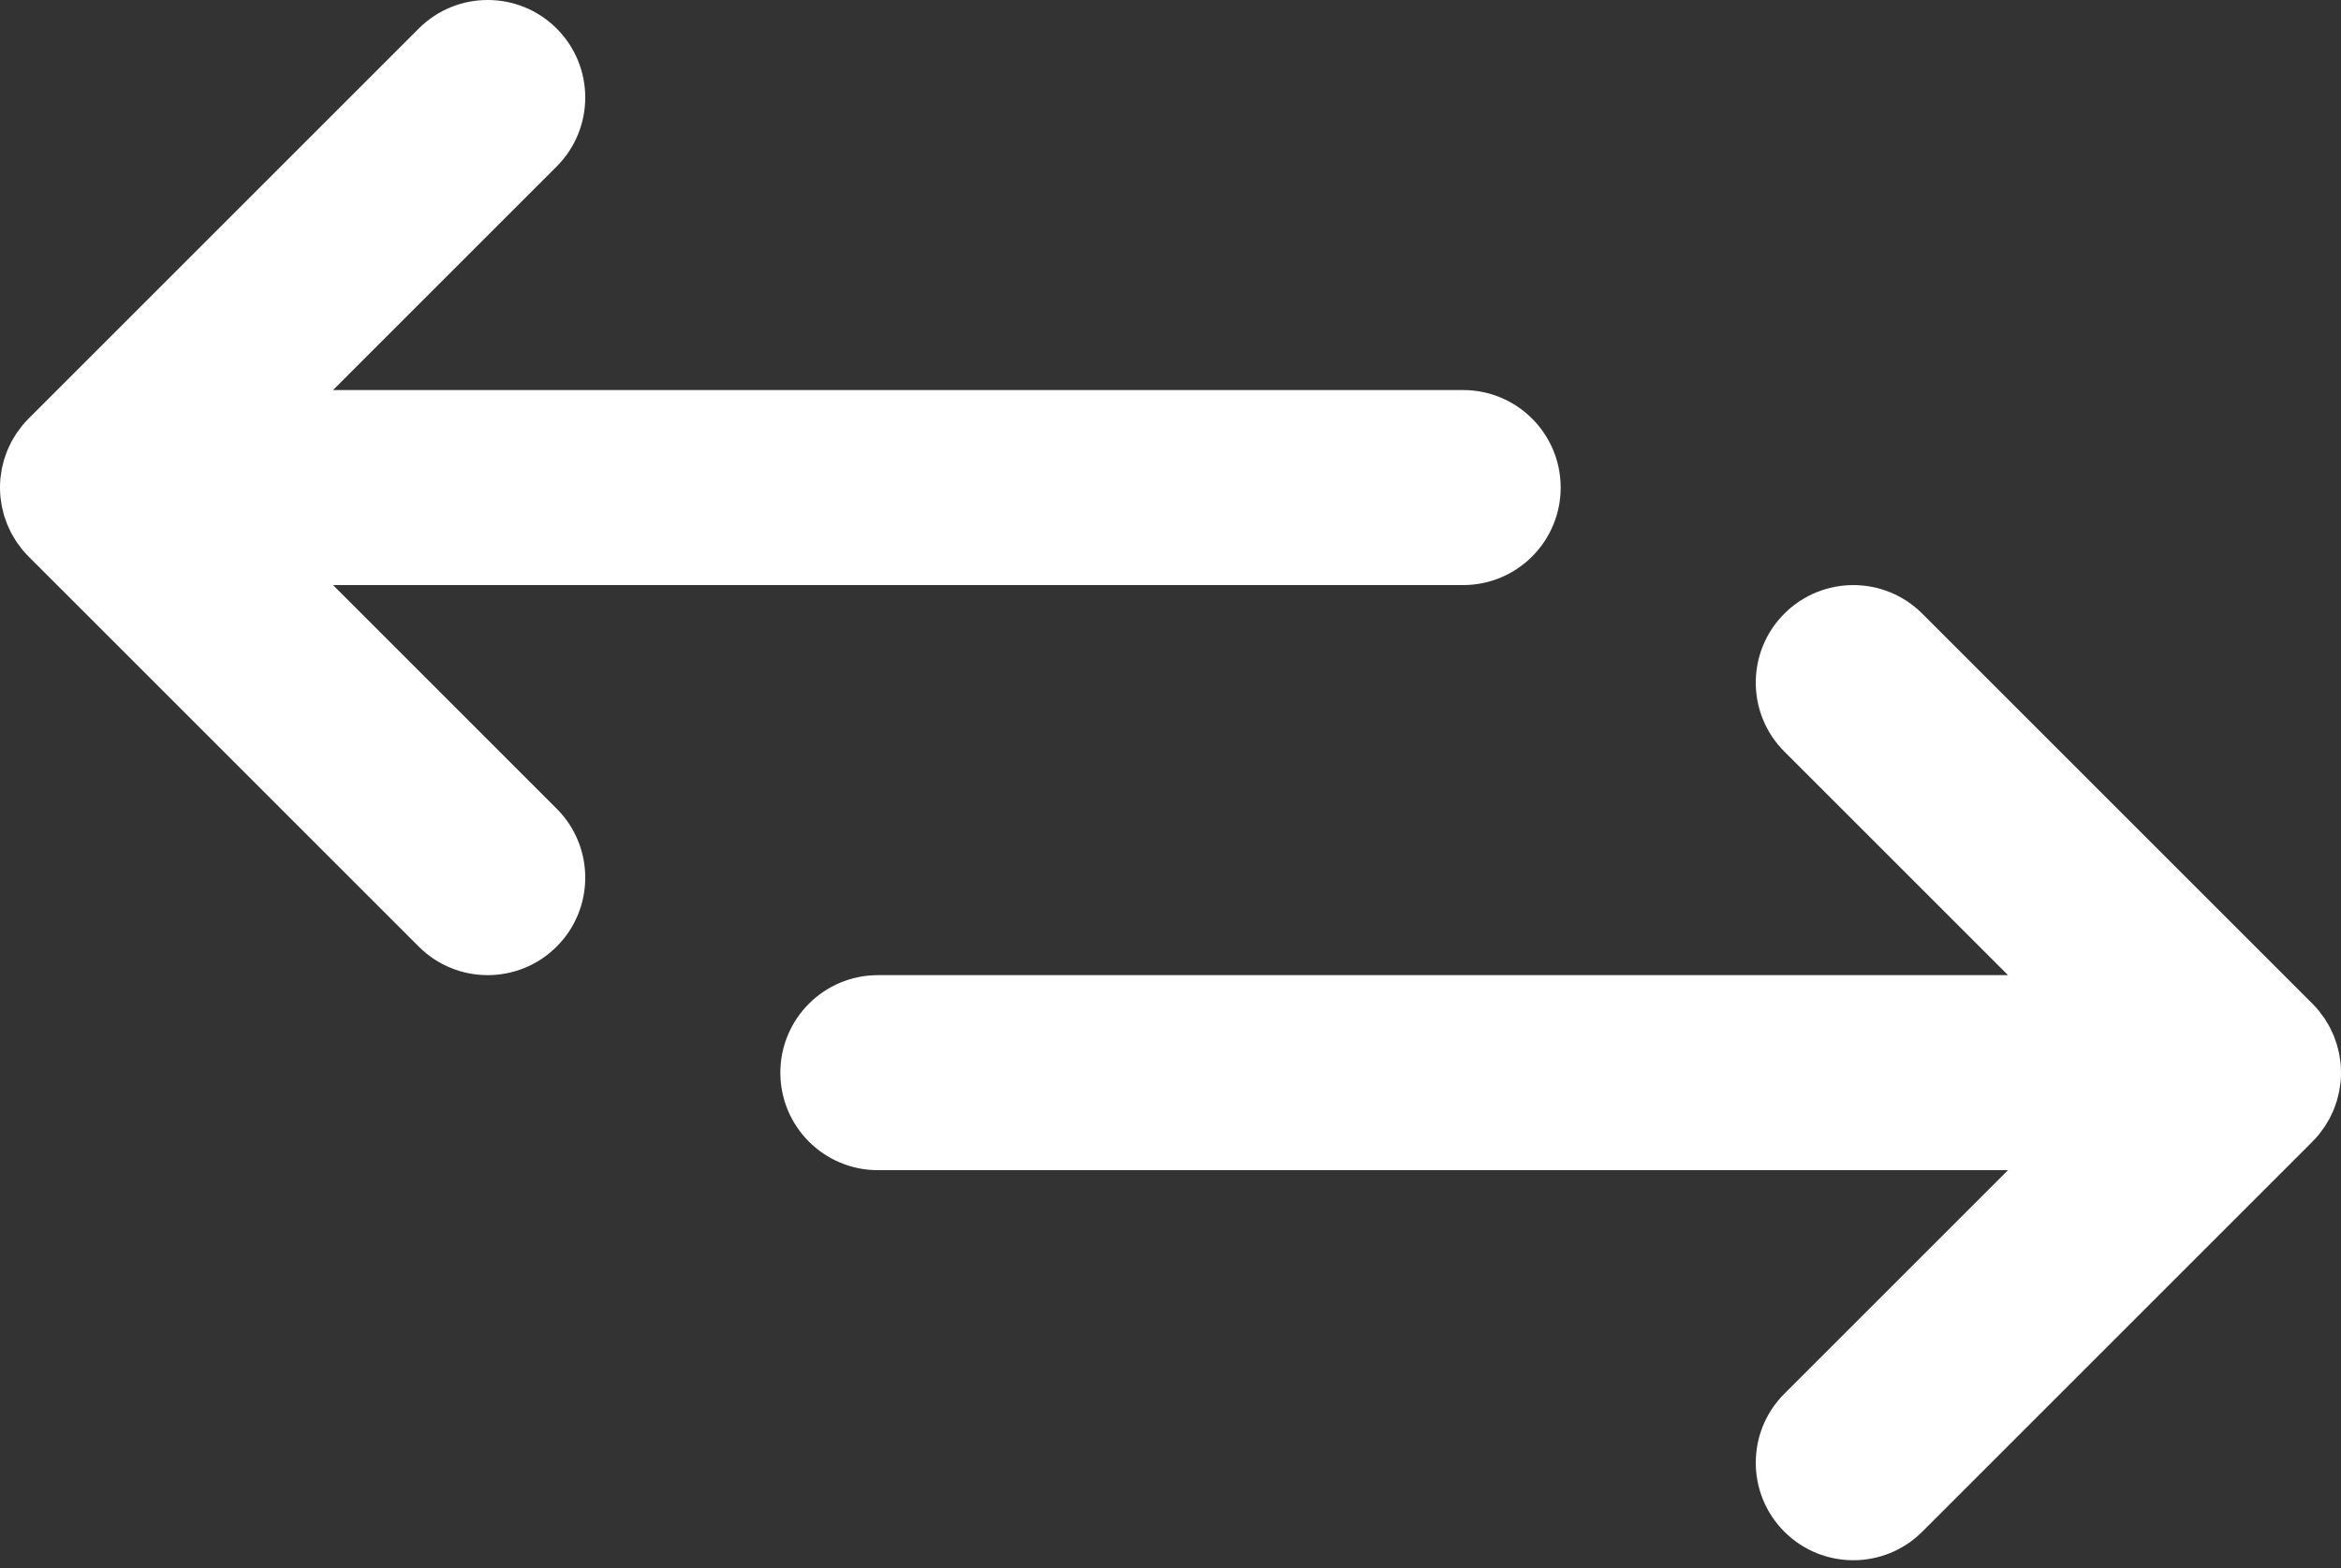 <svg width="100" height="67" viewBox="0 0 100 67" fill="none" xmlns="http://www.w3.org/2000/svg">
<rect x="0" y="0" width="100" height="67" fill="#333333" stroke="none"/>
<path d="M14.226 25H62.5C64.801 25 66.667 23.135 66.667 20.834C66.667 18.532 64.801 16.667 62.5 16.667H14.226L23.779 7.113C25.407 5.486 25.407 2.848 23.779 1.22C22.152 -0.407 19.514 -0.407 17.887 1.22L1.22 17.887C1.123 17.984 1.031 18.086 0.944 18.193C0.904 18.241 0.87 18.291 0.833 18.341C0.789 18.4 0.743 18.458 0.701 18.52C0.662 18.579 0.627 18.641 0.591 18.702C0.558 18.758 0.522 18.812 0.492 18.87C0.458 18.932 0.43 18.996 0.4 19.059C0.372 19.119 0.342 19.178 0.317 19.239C0.291 19.301 0.271 19.364 0.248 19.426C0.225 19.492 0.2 19.557 0.179 19.624C0.16 19.687 0.146 19.75 0.131 19.813C0.113 19.882 0.094 19.95 0.08 20.02C0.066 20.093 0.057 20.167 0.047 20.24C0.038 20.301 0.026 20.361 0.02 20.423C-0.007 20.696 -0.007 20.972 0.02 21.245C0.026 21.306 0.038 21.366 0.047 21.427C0.057 21.501 0.066 21.575 0.08 21.648C0.094 21.718 0.113 21.785 0.131 21.854C0.147 21.917 0.16 21.981 0.179 22.043C0.2 22.11 0.225 22.175 0.249 22.241C0.271 22.304 0.292 22.366 0.317 22.428C0.342 22.49 0.372 22.548 0.401 22.608C0.431 22.672 0.459 22.735 0.492 22.798C0.523 22.855 0.558 22.91 0.591 22.965C0.627 23.026 0.662 23.088 0.701 23.147C0.743 23.209 0.789 23.267 0.833 23.326C0.87 23.376 0.904 23.427 0.944 23.475C1.031 23.58 1.122 23.682 1.218 23.778C1.219 23.779 1.219 23.779 1.22 23.78L17.887 40.447C19.514 42.074 22.152 42.074 23.779 40.447C25.407 38.82 25.407 36.181 23.779 34.554L14.226 25Z" fill="white"/>
<path d="M99.057 48.475C99.097 48.426 99.131 48.376 99.168 48.326C99.213 48.267 99.258 48.209 99.299 48.147C99.339 48.088 99.374 48.026 99.41 47.965C99.443 47.91 99.478 47.855 99.509 47.798C99.542 47.736 99.57 47.672 99.6 47.608C99.629 47.549 99.658 47.49 99.684 47.428C99.709 47.367 99.73 47.304 99.752 47.242C99.776 47.176 99.801 47.111 99.821 47.044C99.84 46.981 99.854 46.917 99.87 46.854C99.887 46.786 99.906 46.718 99.92 46.648C99.935 46.575 99.943 46.501 99.954 46.428C99.963 46.367 99.974 46.307 99.981 46.245C100.007 45.972 100.007 45.696 99.981 45.423C99.974 45.361 99.963 45.302 99.954 45.241C99.944 45.167 99.935 45.093 99.92 45.02C99.906 44.95 99.887 44.883 99.87 44.814C99.854 44.751 99.84 44.687 99.821 44.625C99.801 44.557 99.776 44.492 99.752 44.427C99.73 44.364 99.709 44.301 99.684 44.24C99.658 44.179 99.629 44.12 99.6 44.06C99.57 43.997 99.542 43.932 99.509 43.87C99.478 43.813 99.443 43.759 99.41 43.703C99.374 43.642 99.339 43.58 99.299 43.521C99.258 43.459 99.213 43.402 99.168 43.343C99.131 43.293 99.097 43.242 99.057 43.193C98.971 43.089 98.88 42.988 98.785 42.893C98.784 42.891 98.782 42.889 98.781 42.888L82.114 26.221C80.487 24.594 77.849 24.594 76.221 26.221C74.594 27.849 74.594 30.487 76.221 32.114L85.775 41.668H37.501C35.199 41.668 33.334 43.533 33.334 45.834C33.334 48.136 35.199 50.001 37.501 50.001H85.775L76.221 59.555C74.594 61.182 74.594 63.82 76.221 65.448C77.849 67.075 80.487 67.075 82.114 65.448L98.781 48.781C98.782 48.779 98.784 48.778 98.785 48.776C98.88 48.68 98.971 48.579 99.057 48.475Z" fill="white"/>
</svg>
